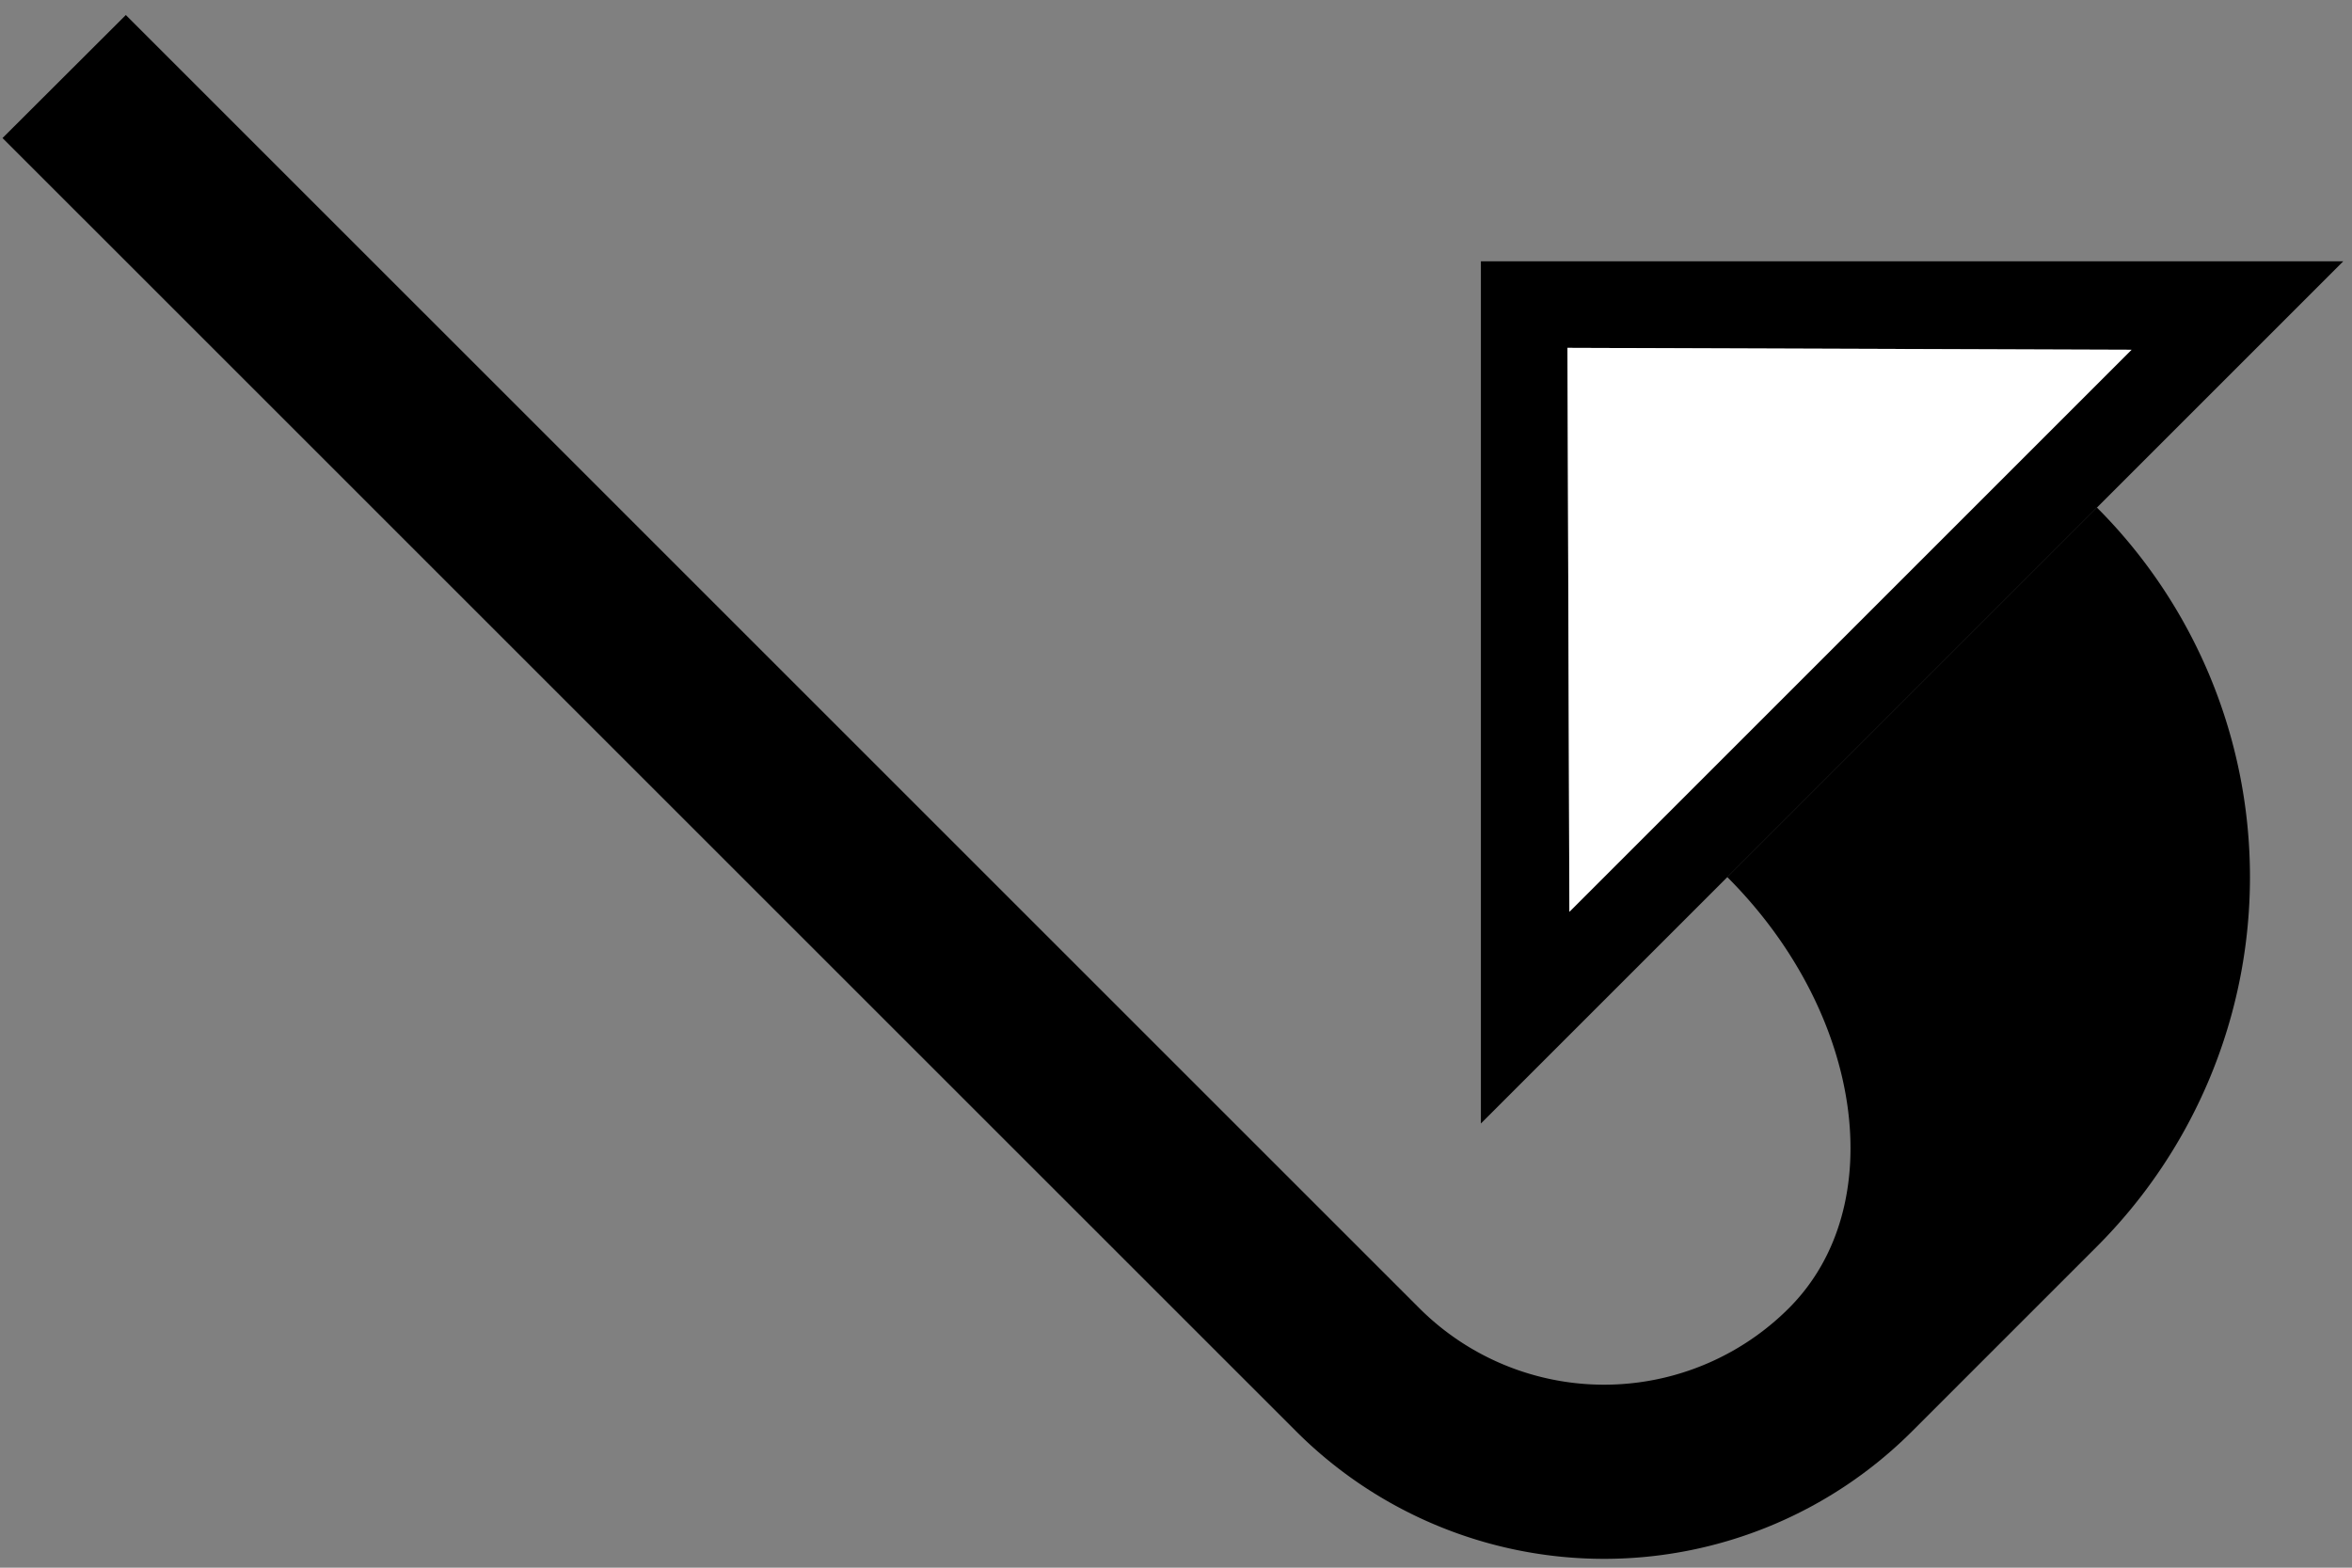 <svg xmlns="http://www.w3.org/2000/svg" version="1.0" width="27" height="18"><rect width="100%" height="100%" fill="#808080" stroke="none"/><path d="M17 3h9.9L17 12.9V3zm.994.994l.022 6.475 6.453-6.453-6.475-.022z"/><path d="M1.444.172L16.293 15.02a3 3 0 0 0 4.243 0c1.171-1.172.855-3.388-.708-4.95l4.243-4.243a6 6 0 0 1 0 8.486l-2.121 2.121a5 5 0 0 1-7.071 0L.029 1.585 1.444.173z"/><path d="M17.994 3.994l6.475.022-6.453 6.453-.022-6.475z" fill="#fff"/></svg>